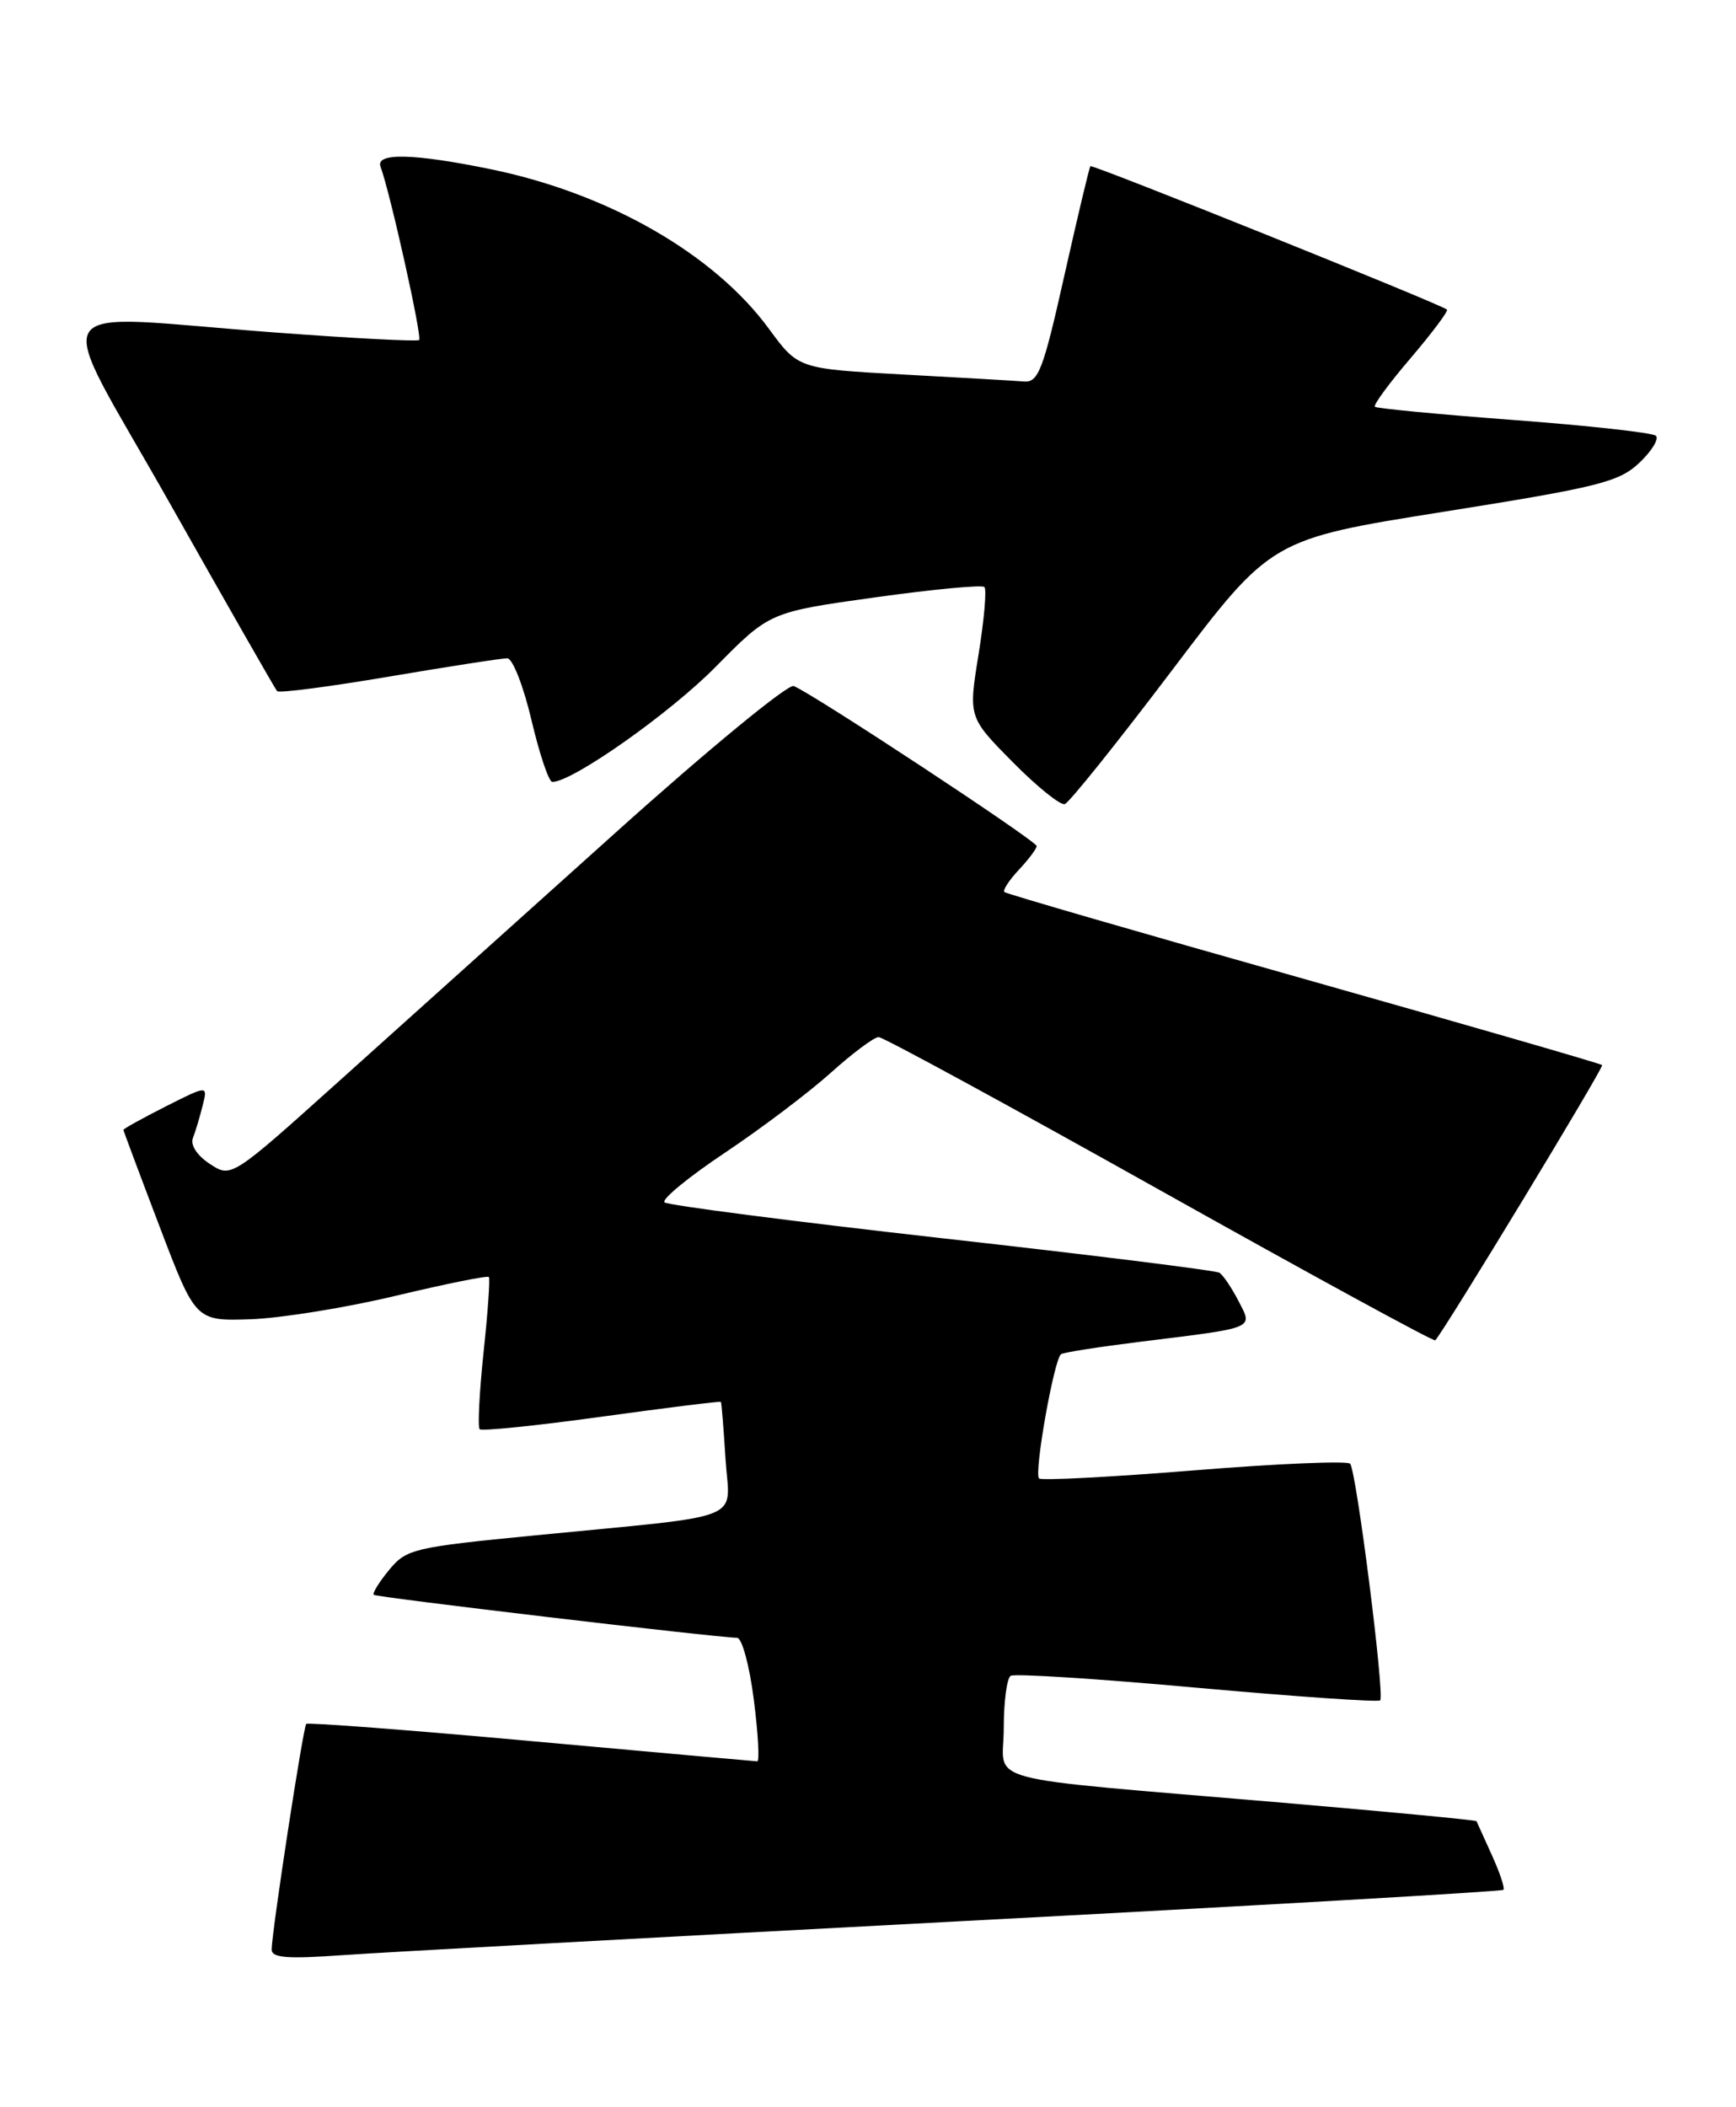 <?xml version="1.0" encoding="UTF-8" standalone="no"?>
<!DOCTYPE svg PUBLIC "-//W3C//DTD SVG 1.1//EN" "http://www.w3.org/Graphics/SVG/1.1/DTD/svg11.dtd" >
<svg xmlns="http://www.w3.org/2000/svg" xmlns:xlink="http://www.w3.org/1999/xlink" version="1.1" viewBox="0 0 211 256">
 <g >
 <path fill="currentColor"
d=" M 116.44 233.43 C 152.71 231.52 182.54 229.80 182.73 229.60 C 182.93 229.41 182.29 227.50 181.32 225.37 C 180.35 223.24 179.51 221.39 179.46 221.26 C 179.40 221.13 168.82 220.12 155.93 219.02 C 118.09 215.79 122.00 216.83 122.00 209.99 C 122.00 206.76 122.38 203.88 122.84 203.60 C 123.31 203.31 133.50 203.96 145.50 205.05 C 157.50 206.13 167.51 206.82 167.75 206.58 C 168.33 206.01 164.86 178.68 164.10 177.83 C 163.77 177.46 155.24 177.82 145.14 178.64 C 135.05 179.45 126.56 179.90 126.29 179.62 C 125.65 178.99 128.13 165.04 128.97 164.52 C 129.32 164.30 133.63 163.63 138.55 163.02 C 152.80 161.26 152.29 161.47 150.52 158.04 C 149.69 156.44 148.65 154.90 148.21 154.63 C 147.77 154.35 132.57 152.46 114.45 150.43 C 96.33 148.39 81.17 146.43 80.77 146.08 C 80.37 145.73 83.66 143.02 88.08 140.07 C 92.50 137.12 98.30 132.74 100.96 130.35 C 103.62 127.96 106.24 126.00 106.79 126.00 C 107.34 126.00 122.72 134.37 140.97 144.59 C 159.22 154.81 174.29 163.03 174.45 162.84 C 175.73 161.38 194.98 129.65 194.73 129.40 C 194.56 129.22 178.23 124.51 158.46 118.92 C 138.68 113.34 122.31 108.59 122.08 108.38 C 121.85 108.17 122.64 106.95 123.83 105.68 C 125.02 104.41 126.00 103.11 126.00 102.79 C 126.00 102.18 98.69 84.20 96.47 83.35 C 95.77 83.08 86.04 91.08 74.85 101.13 C 63.66 111.18 48.56 124.74 41.31 131.26 C 28.11 143.12 28.11 143.12 25.51 141.41 C 23.95 140.39 23.12 139.12 23.45 138.26 C 23.76 137.46 24.29 135.69 24.63 134.32 C 25.26 131.84 25.26 131.84 20.13 134.43 C 17.31 135.86 15.00 137.14 15.00 137.27 C 15.01 137.40 16.98 142.68 19.39 149.00 C 23.77 160.50 23.77 160.50 30.46 160.28 C 34.14 160.15 42.09 158.87 48.14 157.42 C 54.18 155.98 59.26 154.95 59.42 155.15 C 59.58 155.34 59.29 159.48 58.77 164.33 C 58.26 169.19 58.05 173.38 58.30 173.64 C 58.56 173.89 65.23 173.21 73.12 172.12 C 81.01 171.03 87.54 170.22 87.62 170.32 C 87.70 170.42 87.95 173.52 88.18 177.22 C 88.66 185.01 91.28 183.96 65.00 186.54 C 50.25 187.98 49.39 188.19 47.29 190.74 C 46.08 192.21 45.24 193.57 45.43 193.76 C 45.73 194.06 86.97 198.94 89.59 198.98 C 90.18 198.99 91.10 202.37 91.62 206.50 C 92.15 210.62 92.33 213.99 92.04 213.99 C 91.74 213.98 79.37 212.87 64.54 211.53 C 49.71 210.18 37.42 209.25 37.22 209.44 C 36.85 209.82 33.06 234.50 33.02 236.83 C 33.00 237.87 34.84 238.02 41.75 237.53 C 46.56 237.19 80.17 235.35 116.44 233.43 Z  M 142.45 81.44 C 154.50 65.51 154.50 65.51 175.50 62.17 C 194.37 59.17 196.78 58.56 199.26 56.22 C 200.77 54.79 201.67 53.31 201.26 52.94 C 200.84 52.57 193.07 51.71 184.00 51.03 C 174.93 50.35 167.32 49.62 167.11 49.42 C 166.89 49.21 168.86 46.54 171.48 43.48 C 174.09 40.41 176.07 37.77 175.87 37.61 C 174.93 36.88 132.75 19.92 132.53 20.19 C 132.39 20.36 130.97 26.35 129.36 33.50 C 126.80 44.94 126.21 46.48 124.47 46.35 C 123.39 46.26 116.77 45.88 109.76 45.50 C 97.02 44.80 97.02 44.80 93.46 39.95 C 86.81 30.88 74.01 23.53 59.75 20.58 C 50.33 18.64 45.61 18.52 46.25 20.25 C 47.41 23.35 51.34 40.99 50.94 41.31 C 50.70 41.51 42.85 41.10 33.50 40.40 C 4.53 38.24 6.19 35.54 20.70 61.25 C 27.61 73.49 33.45 83.71 33.68 83.97 C 33.91 84.23 40.04 83.43 47.30 82.20 C 54.56 80.97 61.02 79.97 61.66 79.98 C 62.31 79.99 63.63 83.38 64.60 87.50 C 65.57 91.62 66.71 95.00 67.13 95.00 C 69.58 95.00 81.41 86.67 87.00 81.00 C 93.54 74.37 93.54 74.37 106.33 72.58 C 113.37 71.60 119.36 71.03 119.65 71.32 C 119.94 71.60 119.62 75.28 118.94 79.49 C 117.70 87.14 117.70 87.14 123.08 92.58 C 126.03 95.57 128.89 97.87 129.42 97.69 C 129.96 97.51 135.82 90.20 142.45 81.44 Z "/>
</g>
</svg>